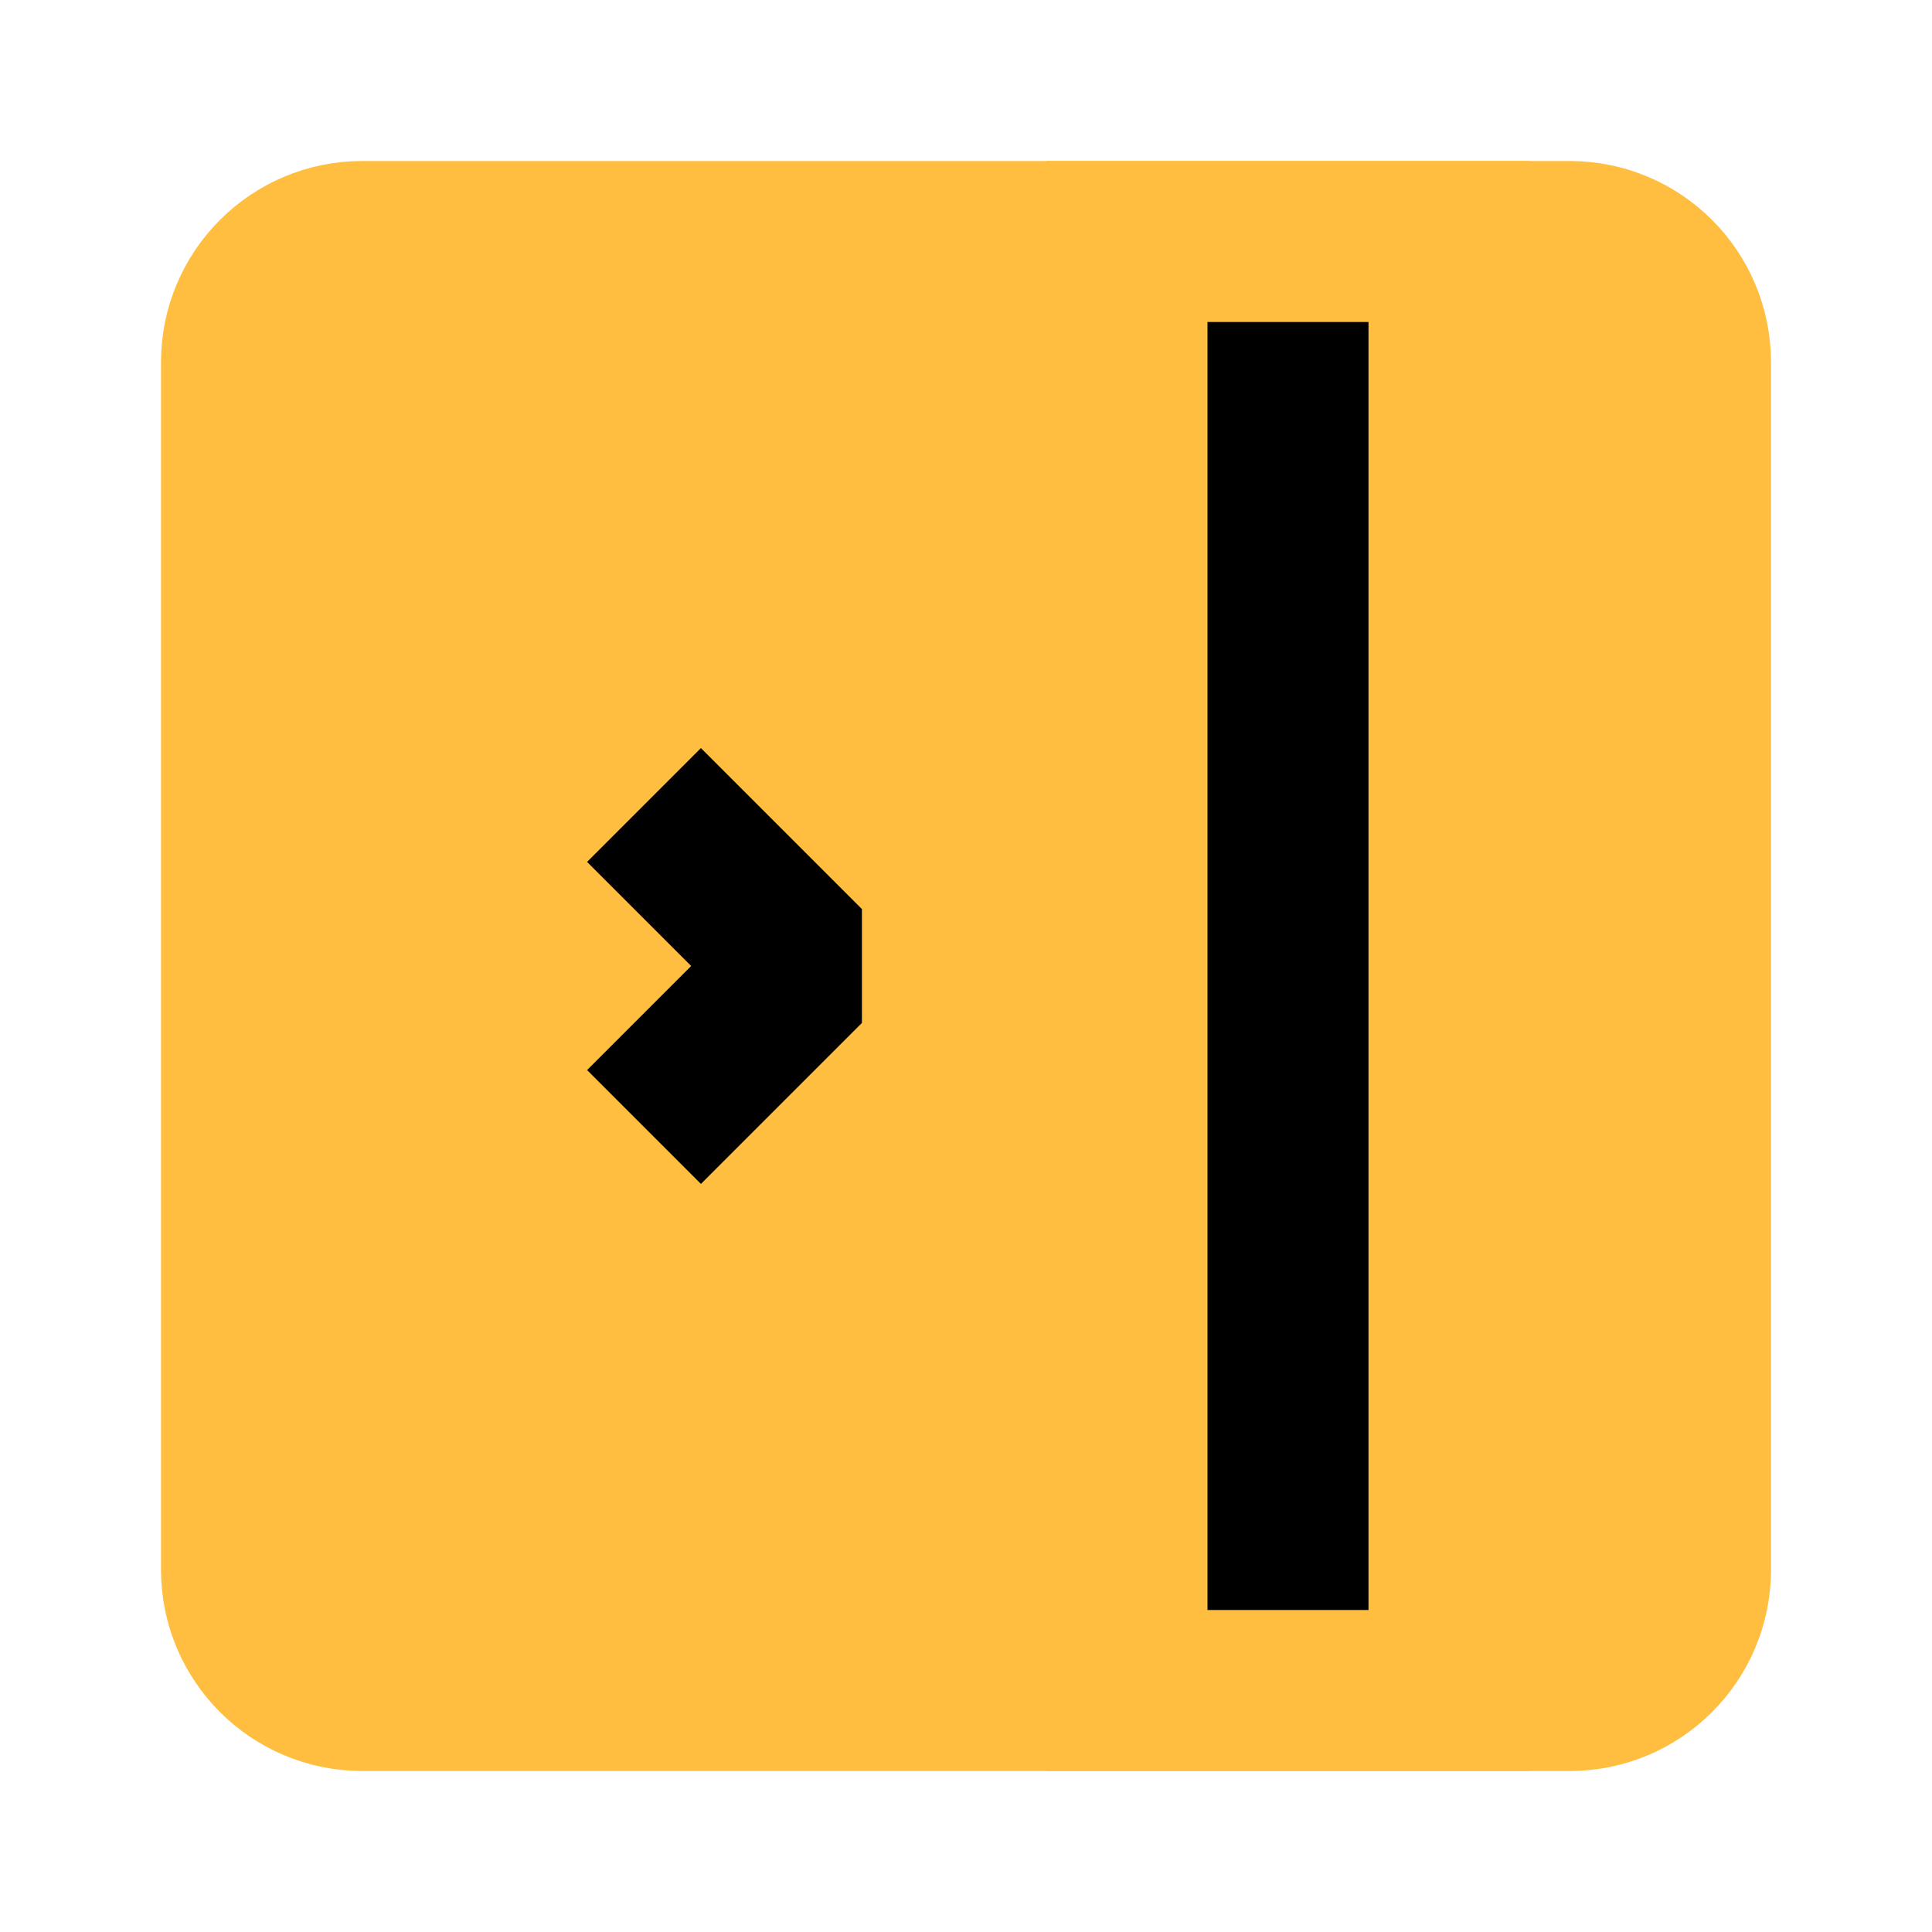 <?xml version="1.0" encoding="UTF-8"?><svg width="24" height="24" viewBox="0 0 48 48" fill="none" xmlns="http://www.w3.org/2000/svg"><path d="M6 9C6 7.343 7.343 6 9 6H39C40.657 6 42 7.343 42 9V39C42 40.657 40.657 42 39 42H9C7.343 42 6 40.657 6 39V9Z" fill="#ffbe40" stroke="#ffbe40" stroke-width="4" stroke-linejoin="bevel"/><path d="M32 6V42" stroke="#000" stroke-width="4" stroke-linecap="butt" stroke-linejoin="bevel"/><path d="M16 20L20 24L16 28" stroke="#000" stroke-width="4" stroke-linecap="butt" stroke-linejoin="bevel"/><path d="M26 6H38" stroke="#ffbe40" stroke-width="4" stroke-linecap="butt" stroke-linejoin="bevel"/><path d="M26 42H38" stroke="#ffbe40" stroke-width="4" stroke-linecap="butt" stroke-linejoin="bevel"/></svg>
